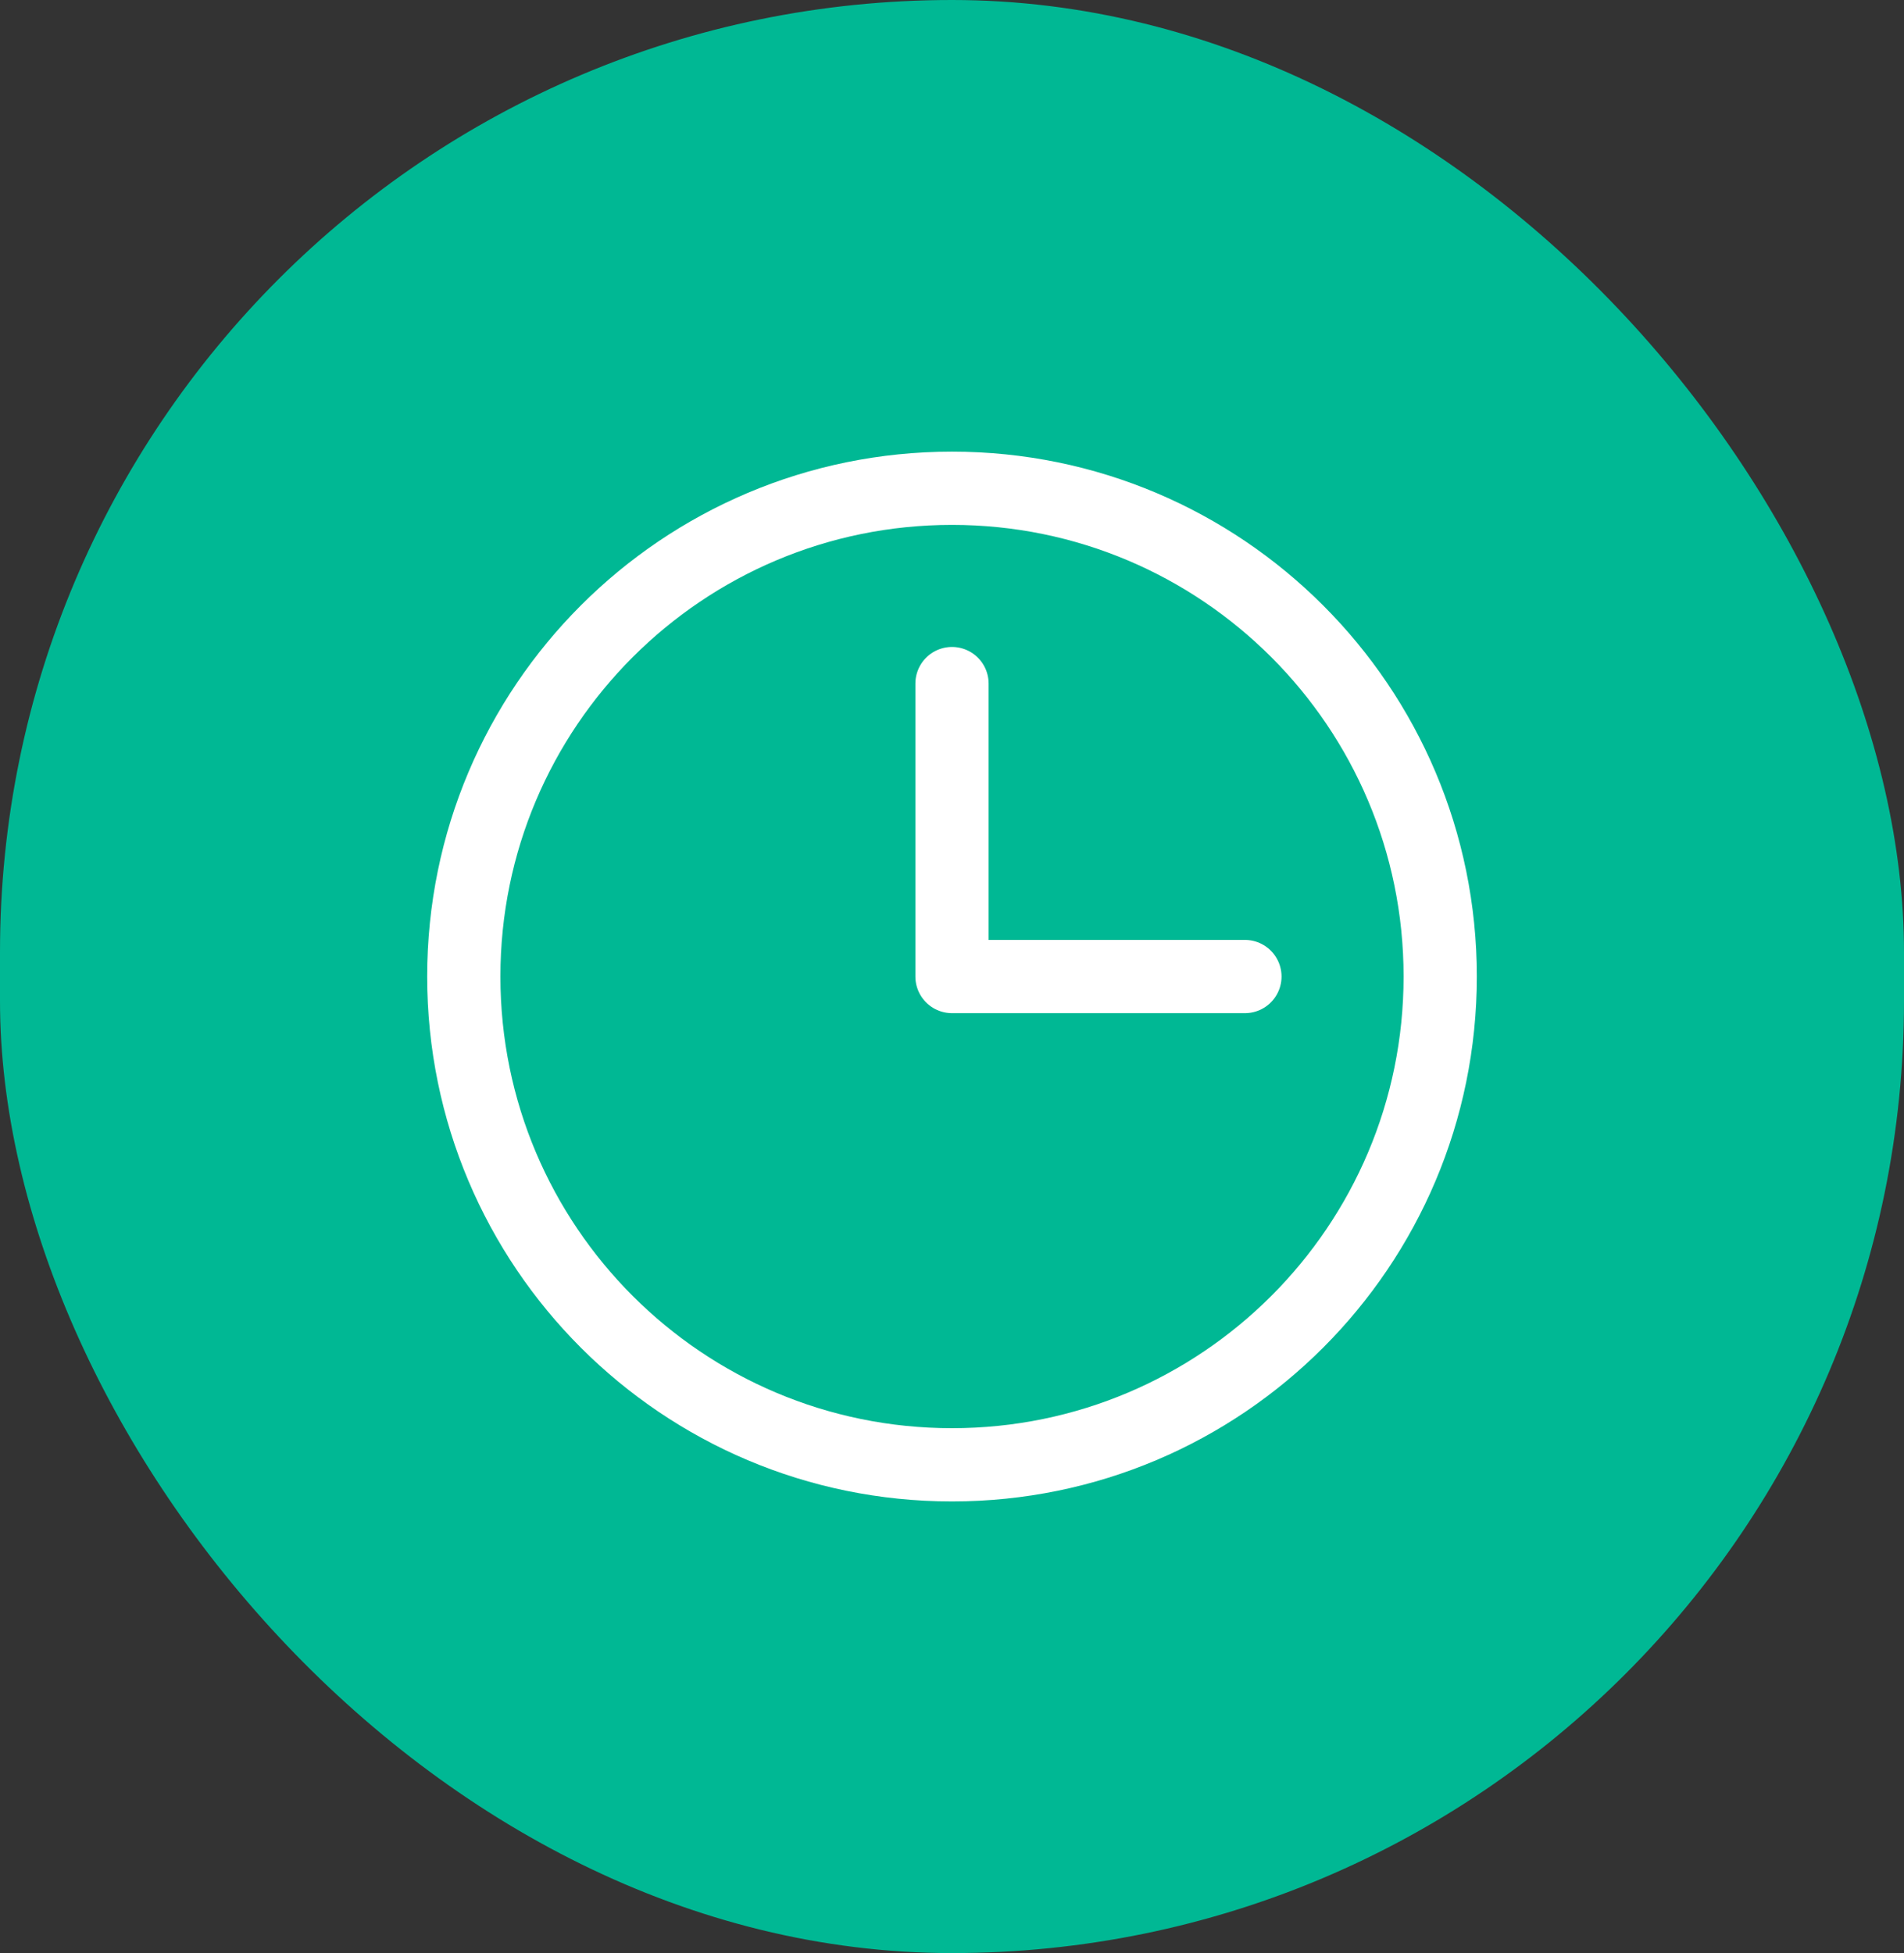 <svg width="39" height="40" viewBox="0 0 39 40" fill="none" xmlns="http://www.w3.org/2000/svg">
<rect x="0" y="0" width="39" height="40" fill="#333333" stroke="none"/>
<rect width="39" height="40" rx="19.5" fill="#00B894"/>
<path d="M19.5 14V20H25.5" stroke="white" stroke-width="1.5" stroke-linecap="round" stroke-linejoin="round"/>
<path d="M19.5 30C25.023 30 29.5 25.523 29.5 20C29.5 14.477 25.023 10 19.5 10C13.977 10 9.5 14.477 9.5 20C9.5 25.523 13.977 30 19.5 30Z" stroke="white" stroke-width="1.5" stroke-linecap="round" stroke-linejoin="round"/>
</svg>
